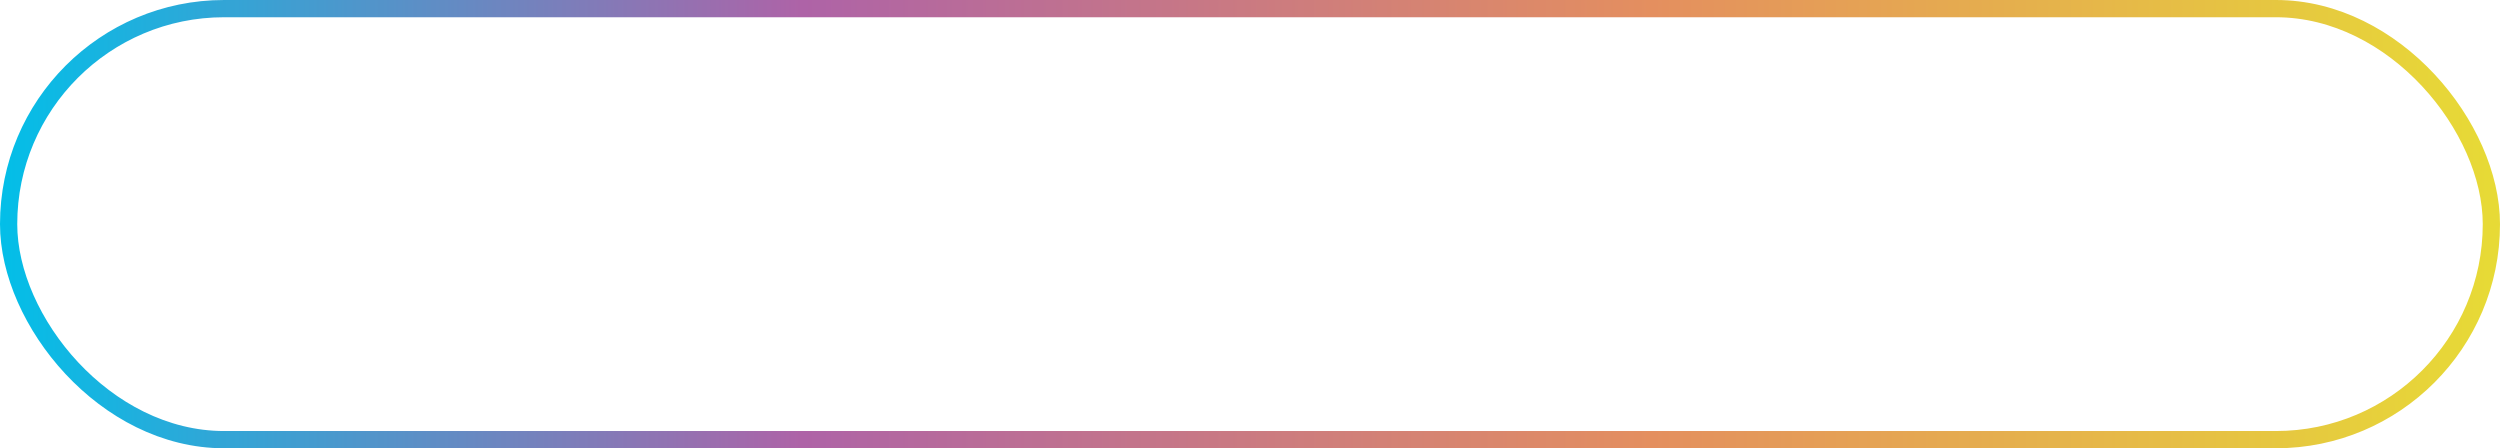 <?xml version="1.0" encoding="UTF-8"?>
<svg width="290px" height="52px" viewBox="0 0 290 52" version="1.1" xmlns="http://www.w3.org/2000/svg" xmlns:xlink="http://www.w3.org/1999/xlink" preserveAspectRatio="none">
    <!-- Generator: Sketch 51.2 (57519) - http://www.bohemiancoding.com/sketch -->
    <title>Rectangle 2</title>
    <desc>Created with Sketch.</desc>
    <defs>
        <linearGradient x1="99.176%" y1="50%" x2="-2.22044605e-14%" y2="50%" id="linearGradient-1">
            <stop stop-color="#E7DA36" offset="0%"></stop>
            <stop stop-color="#E48F5F" offset="33.499%"></stop>
            <stop stop-color="#AE63A7" offset="67.495%"></stop>
            <stop stop-color="#00C0E9" offset="100%"></stop>
        </linearGradient>
    </defs>
    <g id="Symbols" stroke="none" stroke-width="1" fill="none" fill-rule="evenodd">
        <g id="Button-Copy-8" stroke="url(#linearGradient-1)" stroke-width="2">
            <rect id="Rectangle-2" x="1" y="1" width="288" height="50" rx="25"></rect>
        </g>
    </g>
</svg>